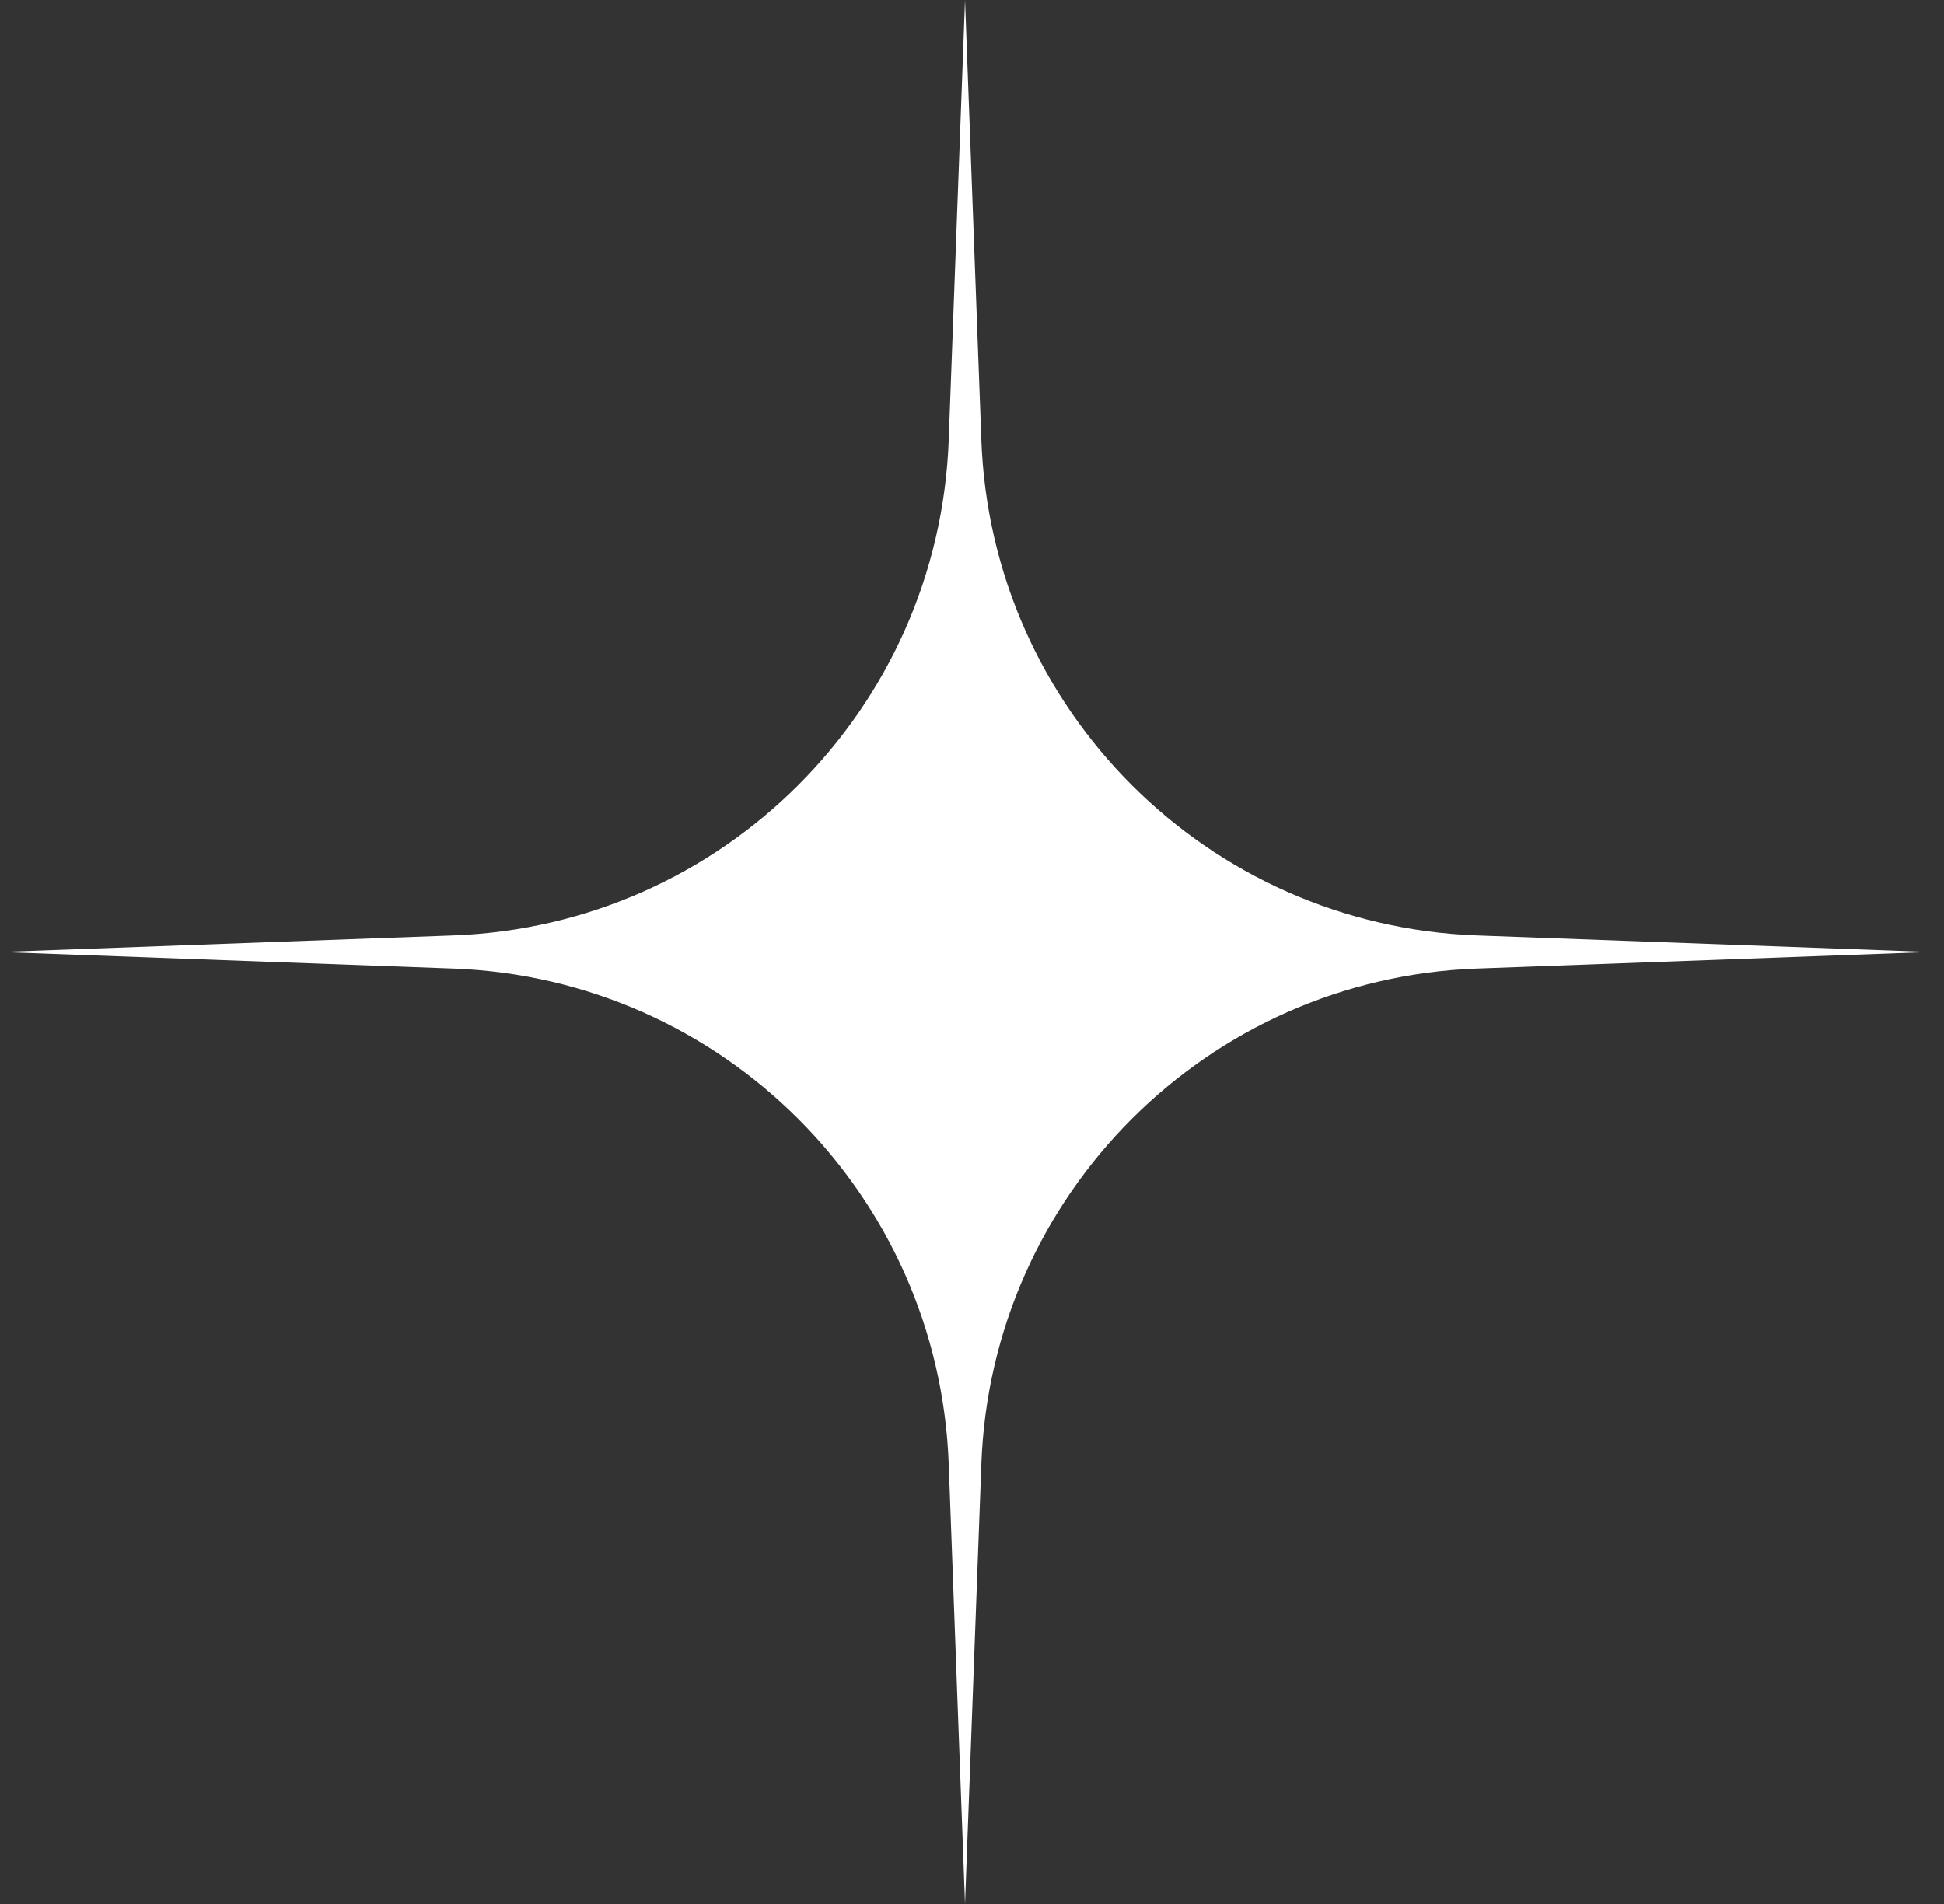 <svg width="49" height="48" viewBox="0 0 49 48" fill="none" xmlns="http://www.w3.org/2000/svg">
<rect x="0" y="0" width="49" height="48" fill="#333333" stroke="none"/>
<path d="M24.324 0L24.736 11.099C24.987 17.889 30.436 23.334 37.226 23.582L48.649 24L37.226 24.418C30.436 24.666 24.987 30.111 24.736 36.901L24.324 48L23.913 36.901C23.661 30.111 18.213 24.666 11.423 24.418L0 24L11.423 23.582C18.213 23.334 23.661 17.889 23.913 11.099L24.324 0Z" fill="white"/>
</svg>
